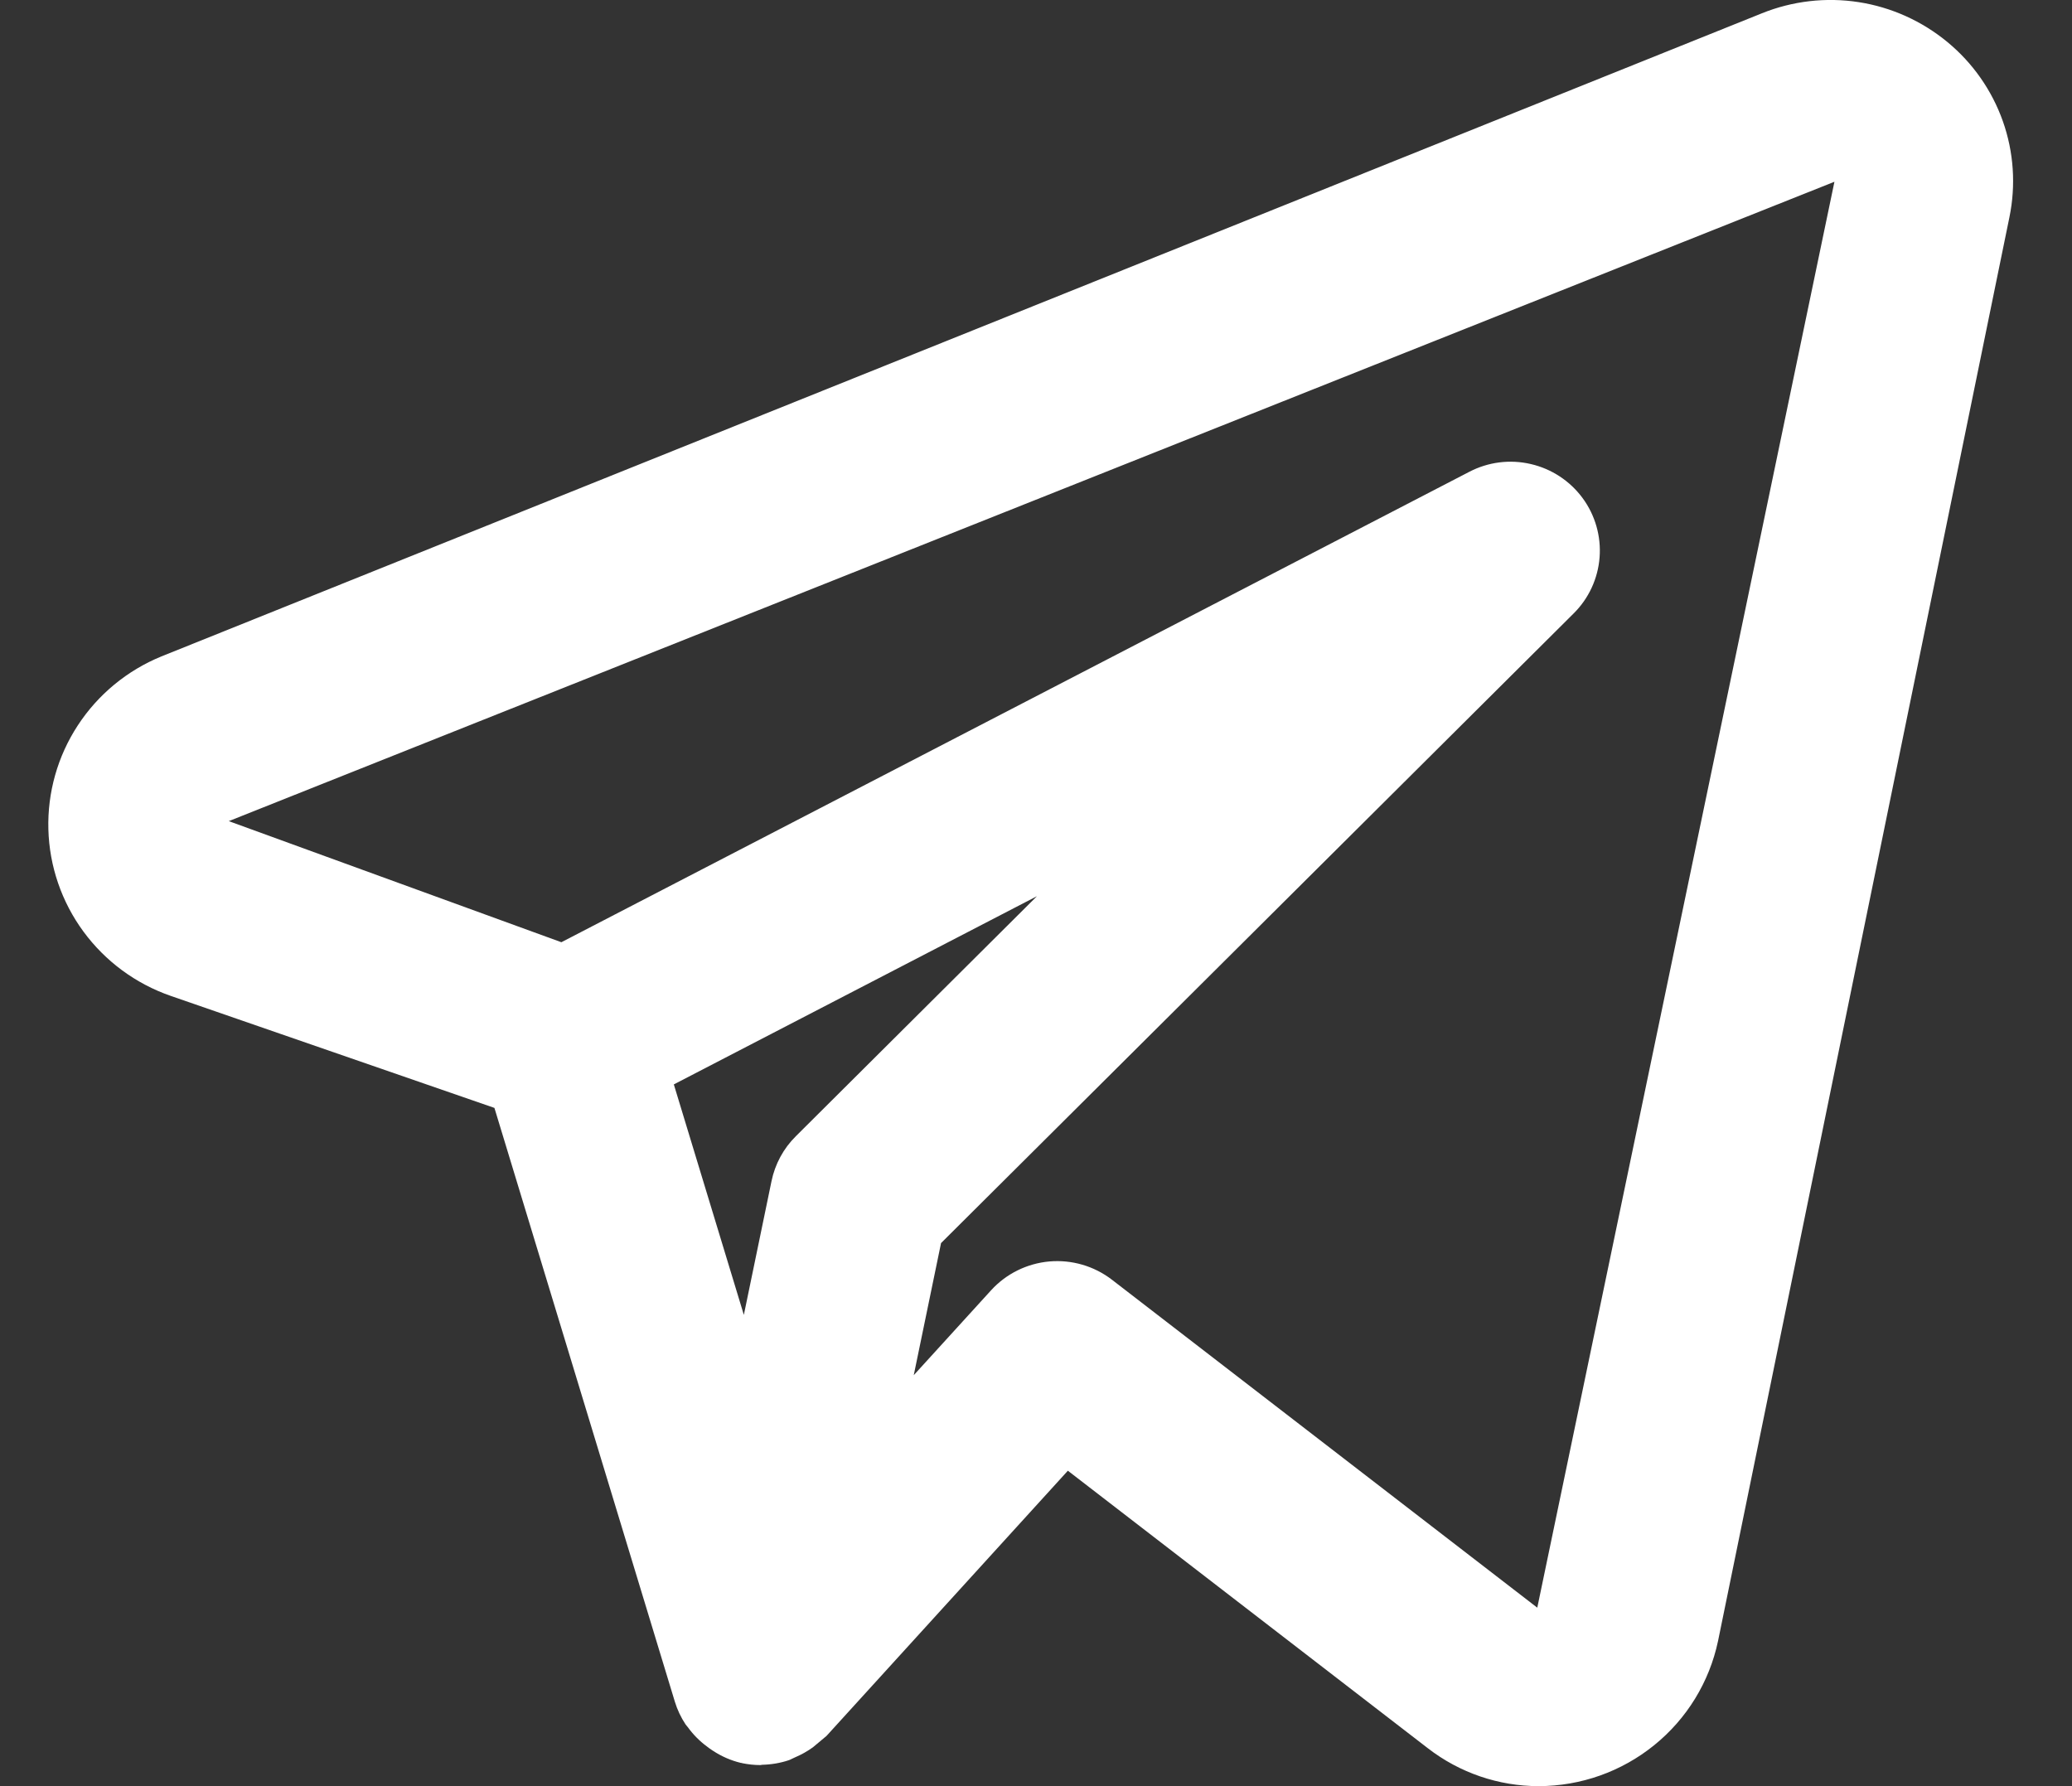 <svg width="29" height="25" viewBox="0 0 29 25" fill="none" xmlns="http://www.w3.org/2000/svg">
<rect x="0" y="0" width="29" height="25" fill="#333333" stroke="none"/>
<path d="M27.257 0.589C26.901 0.295 26.472 0.101 26.015 0.03C25.557 -0.041 25.089 0.013 24.66 0.186L2.258 9.188C1.779 9.384 1.371 9.721 1.089 10.153C0.806 10.585 0.663 11.093 0.677 11.608C0.691 12.123 0.862 12.623 1.168 13.039C1.474 13.455 1.899 13.769 2.389 13.939L6.92 15.507L9.446 23.82C9.48 23.931 9.53 24.037 9.594 24.134C9.603 24.149 9.617 24.16 9.627 24.175C9.701 24.277 9.79 24.368 9.892 24.443C9.92 24.465 9.948 24.486 9.979 24.505C10.098 24.583 10.229 24.641 10.367 24.674L10.382 24.676L10.39 24.679C10.474 24.696 10.558 24.705 10.643 24.705C10.651 24.705 10.659 24.701 10.667 24.701C10.795 24.698 10.922 24.677 11.043 24.636C11.071 24.626 11.095 24.61 11.123 24.599C11.213 24.561 11.299 24.513 11.378 24.456C11.441 24.403 11.505 24.35 11.568 24.297L14.946 20.585L19.984 24.469C20.428 24.813 20.974 25 21.536 25C22.125 24.999 22.695 24.797 23.152 24.427C23.61 24.057 23.925 23.542 24.046 22.968L28.124 3.041C28.216 2.593 28.185 2.128 28.032 1.696C27.879 1.264 27.611 0.881 27.257 0.589ZM11.139 15.903C10.965 16.075 10.847 16.294 10.798 16.533L10.411 18.404L9.431 15.178L14.513 12.544L11.139 15.903ZM21.516 22.502L15.563 17.912C15.314 17.72 15.001 17.629 14.688 17.656C14.374 17.684 14.082 17.828 13.871 18.06L12.789 19.248L13.171 17.399L22.025 8.586C22.237 8.376 22.365 8.098 22.388 7.802C22.411 7.505 22.326 7.21 22.15 6.971C21.973 6.731 21.716 6.562 21.425 6.495C21.134 6.427 20.829 6.466 20.564 6.604L7.857 13.188L3.202 11.493L25.675 2.544L21.516 22.502Z" fill="white"/>
</svg>
